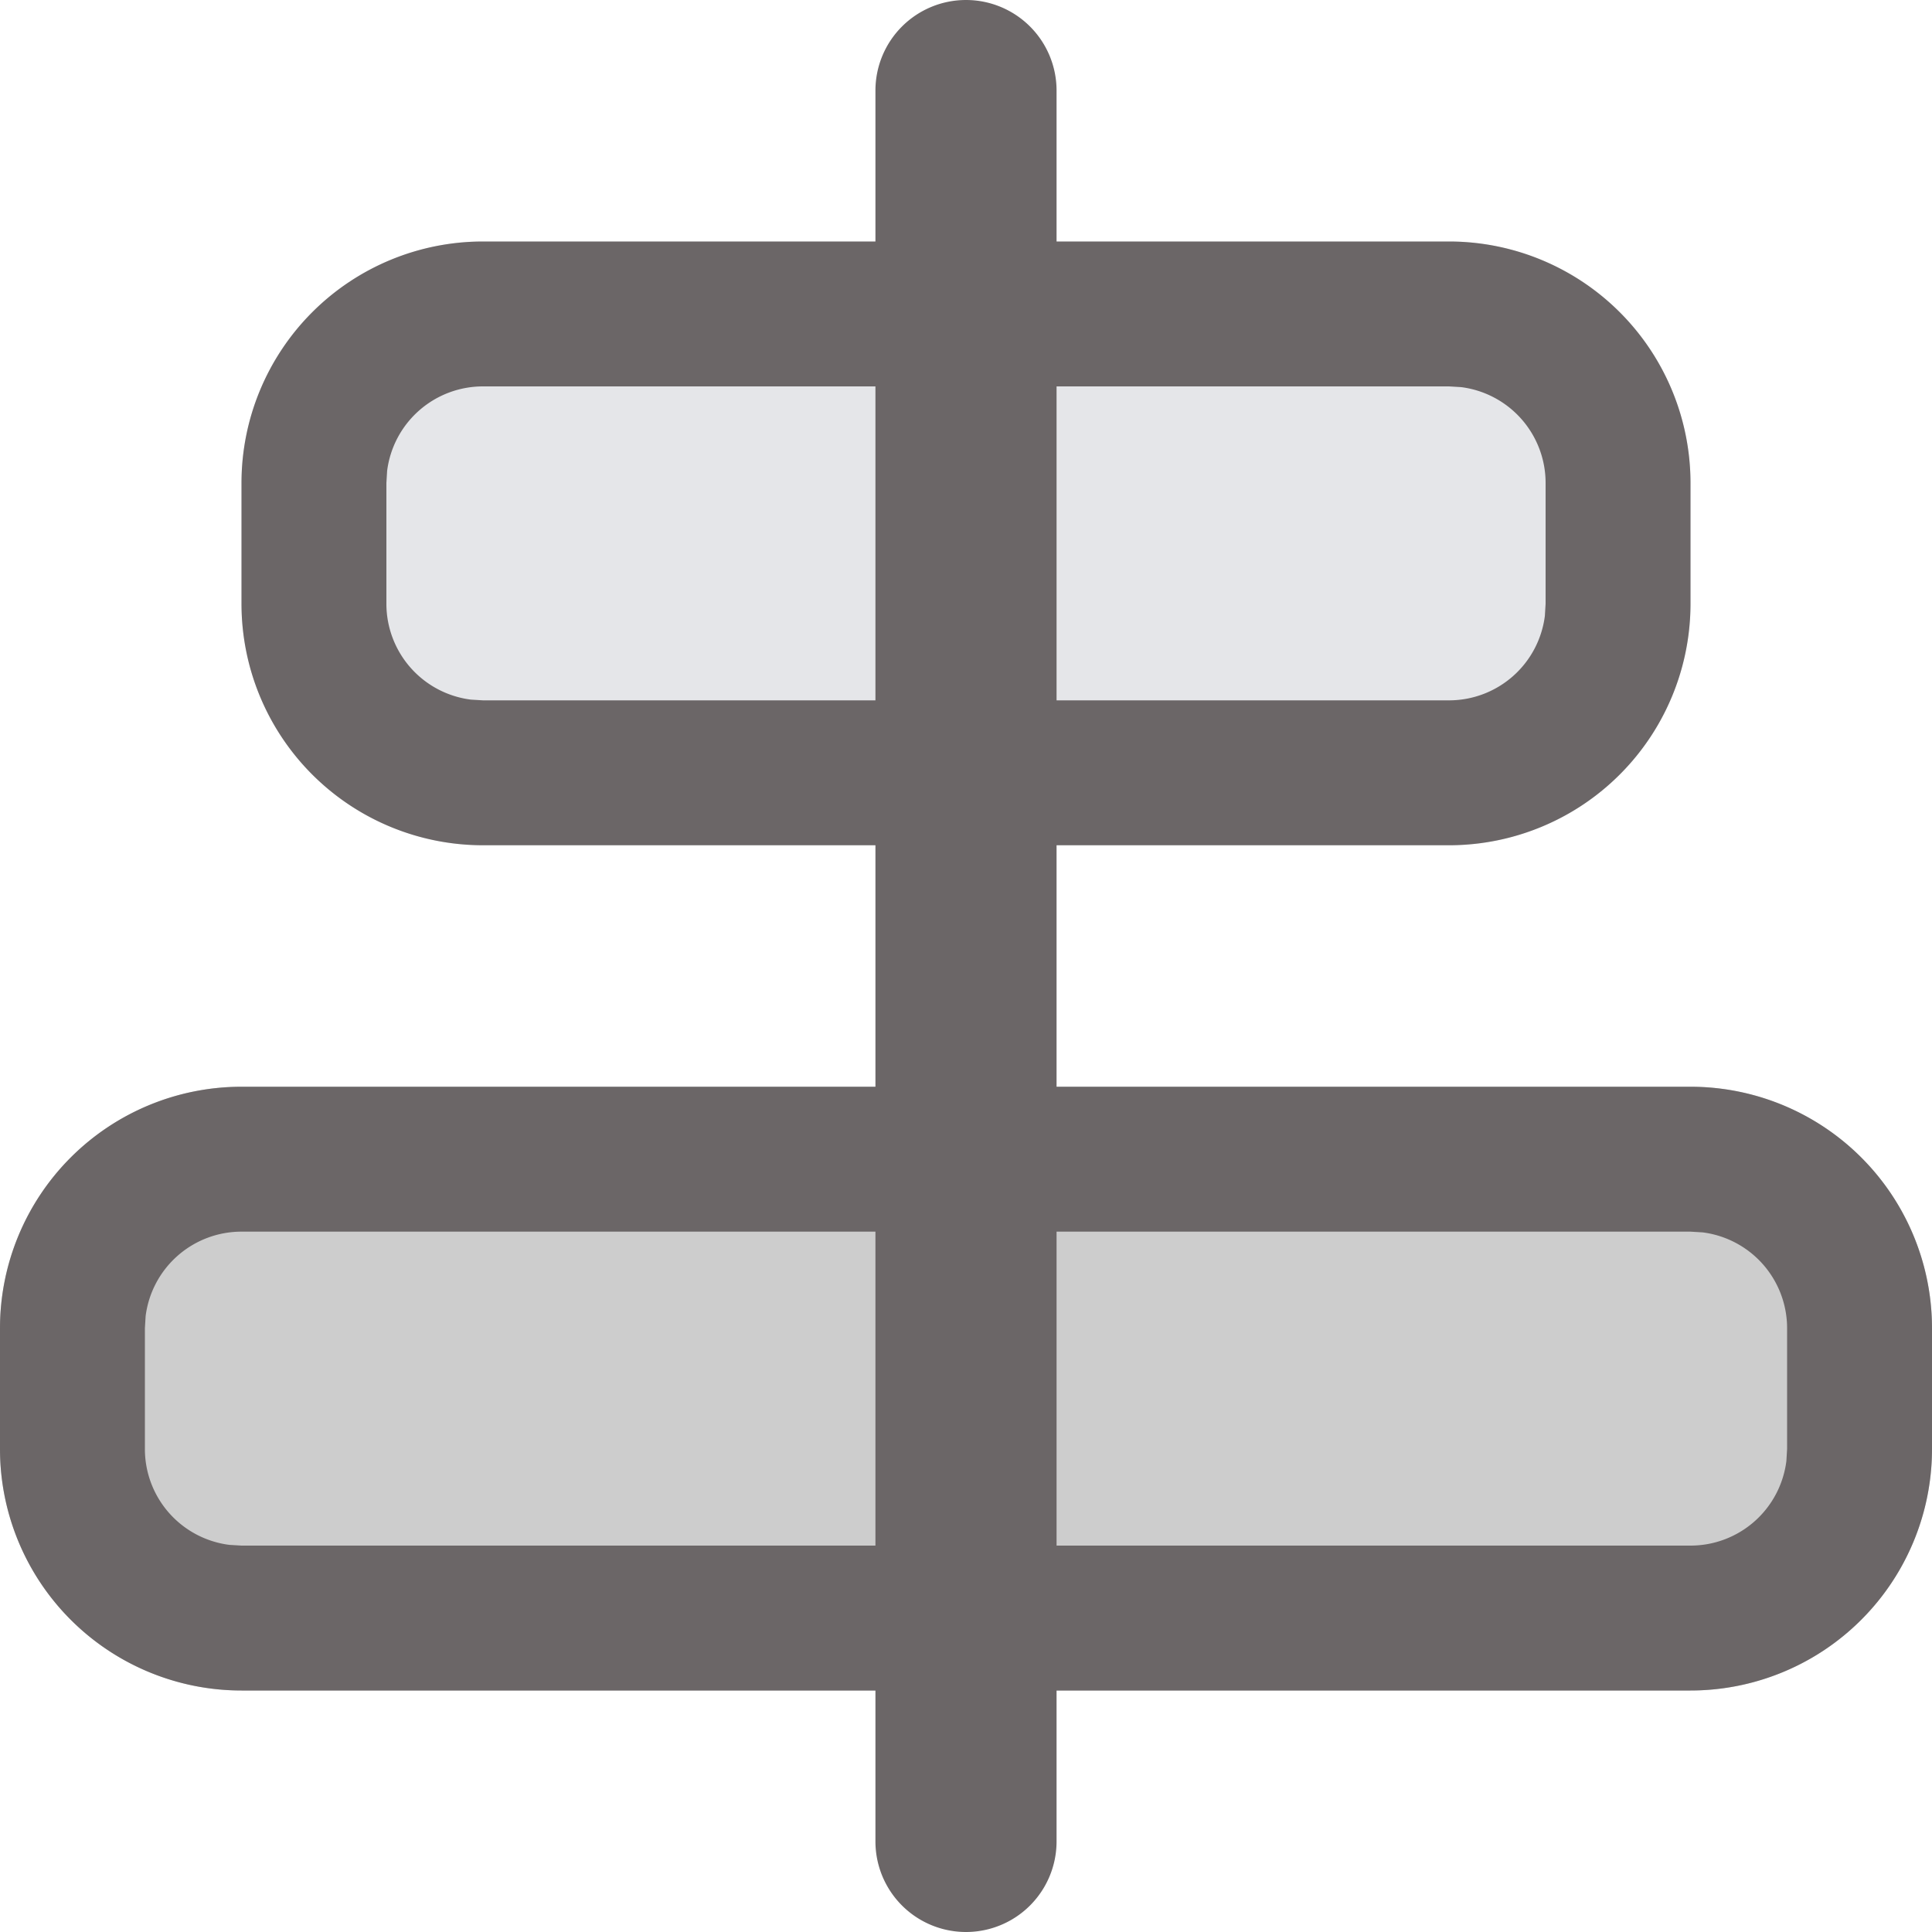 <svg t="1611826586220" class="icon" viewBox="0 0 1024 1024" version="1.1" xmlns="http://www.w3.org/2000/svg" p-id="27364" width="16" height="16"><path d="M896 896H128a128 128 0 0 1-128-128v-64a128 128 0 0 1 128-128h768a128 128 0 0 1 128 128v64a128 128 0 0 1-128 128z" fill="#CDCDCD" p-id="27365"></path><path d="M128 896a128 128 0 0 1-128-128v-64a128 128 0 0 1 128-128h768a128 128 0 0 1 128 128v64a128 128 0 0 1-128 128H128z m0-76.8h768a51.2 51.2 0 0 0 50.816-44.8l0.384-6.4v-64a51.2 51.2 0 0 0-44.8-50.816L896 652.8H128a51.2 51.2 0 0 0-50.816 44.8L76.8 704v64a51.2 51.2 0 0 0 44.8 50.816l6.4 0.384z" fill="#6B6667" p-id="27366"></path><path d="M768 448H256a128 128 0 0 1-128-128V256a128 128 0 0 1 128-128h512a128 128 0 0 1 128 128v64a128 128 0 0 1-128 128z" fill="#E5E6E9" p-id="27367"></path><path d="M256 448a128 128 0 0 1-128-128V256a128 128 0 0 1 128-128h512a128 128 0 0 1 128 128v64a128 128 0 0 1-128 128H256z m0-76.8h512a51.2 51.2 0 0 0 50.816-44.8L819.2 320V256a51.2 51.2 0 0 0-44.8-50.816L768 204.8H256a51.2 51.2 0 0 0-50.816 44.8L204.8 256v64a51.2 51.2 0 0 0 44.8 50.816L256 371.2z" fill="#6B6667" p-id="27368"></path><path d="M512 0a48 48 0 0 1 48 48v928a48 48 0 1 1-96 0V48A48 48 0 0 1 512 0z" fill="#6B6667" p-id="27369"></path></svg>